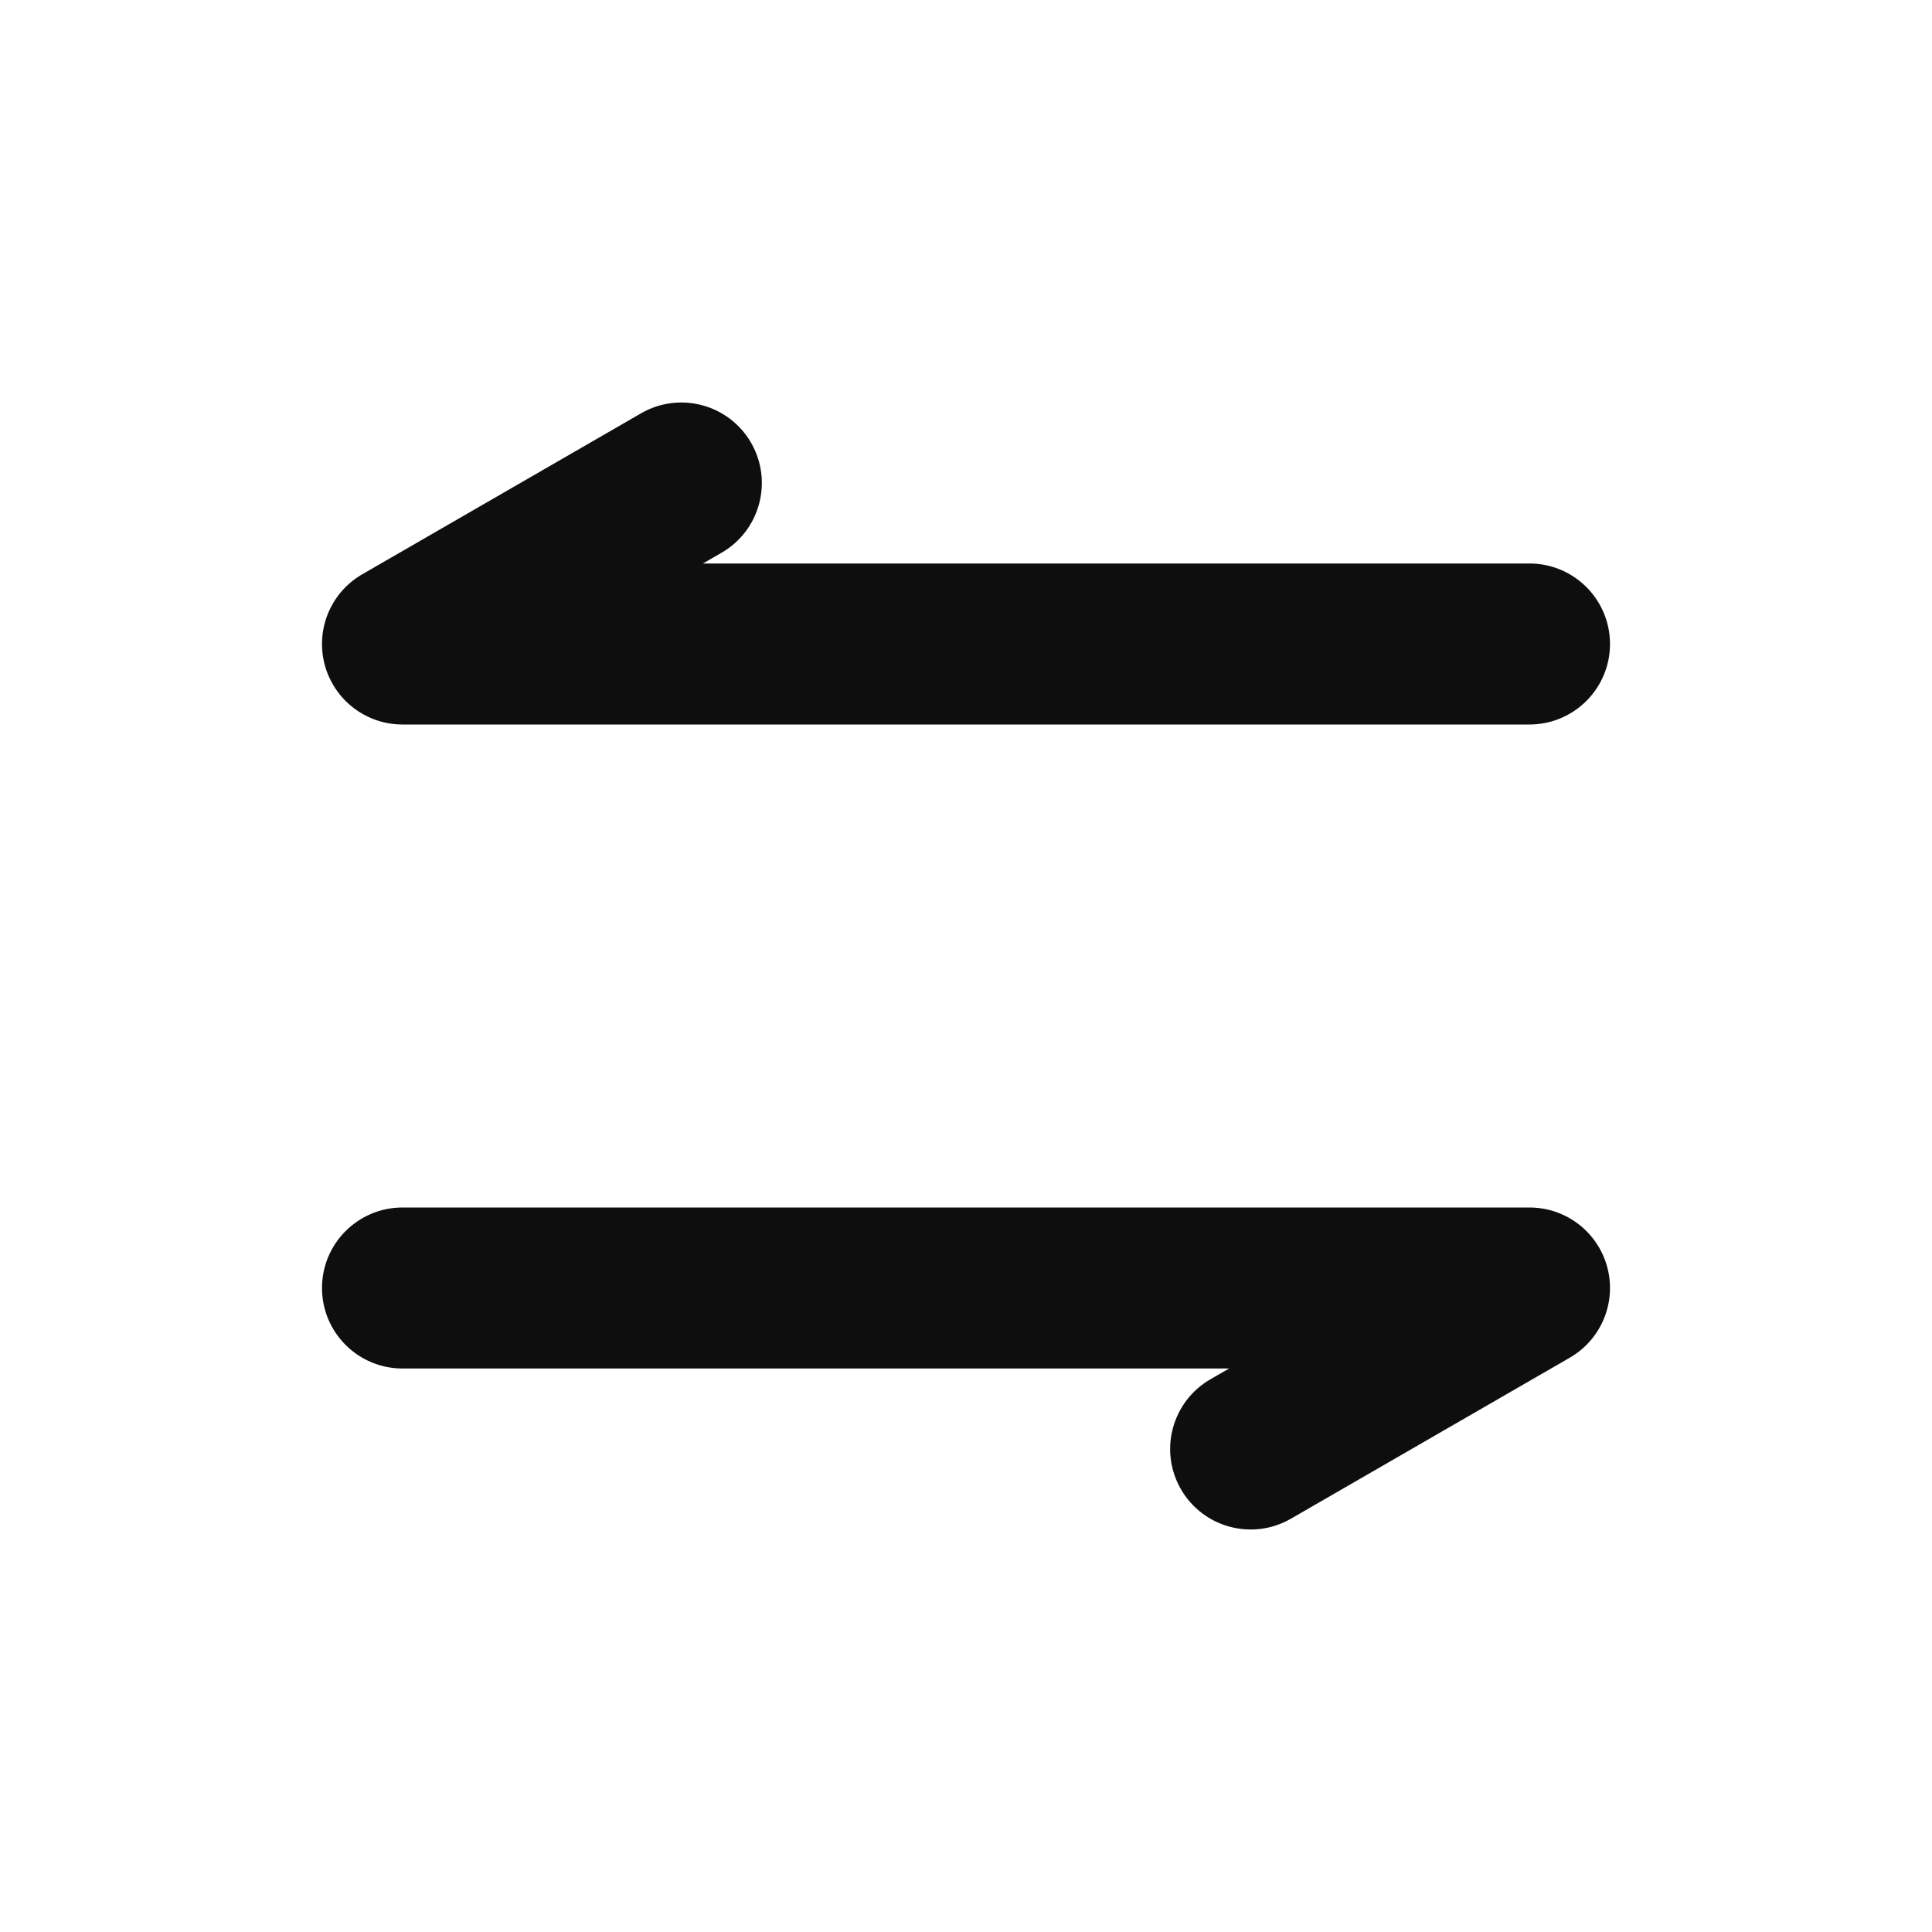 <?xml version="1.0" encoding="UTF-8"?>
<svg width="24px" height="24px" viewBox="0 0 24 24" version="1.1" xmlns="http://www.w3.org/2000/svg" xmlns:xlink="http://www.w3.org/1999/xlink">
    <!-- Generator: Sketch 52.4 (67378) - http://www.bohemiancoding.com/sketch -->
    <title>ico_文档 2</title>
    <desc>Created with Sketch.</desc>
    <g id="Page-1" stroke="none" stroke-width="1" fill="none" fill-rule="evenodd">
        <g id="ImClass微课堂" transform="translate(-1026, -1564)" fill="#0E0E0E">
            <g id="功能特点" transform="translate(360, 1389)">
                <g id="同步音频视频" transform="translate(650, 147)">
                    <g id="ico_文档-2" transform="translate(16, 28)">
                        <g id="ico_同步">
                            <g id="icon_同步" transform="translate(4, 5)">
                                <path d="M1,2 L15,2 C15.552,2 16,2.448 16,3 L16,3 C16,3.552 15.552,4 15,4 L1,4 C0.448,4 6.76271105e-17,3.552 0,3 L0,3 C-6.76271105e-17,2.448 0.448,2 1,2 Z M0.5,2.134 L3.964,0.134 C4.442,-0.142 5.054,0.022 5.33,0.5 L5.33,0.5 C5.606,0.978 5.442,1.59 4.964,1.866 L1.5,3.866 C1.022,4.142 0.41,3.978 0.134,3.5 L0.134,3.5 C-0.142,3.022 0.022,2.41 0.5,2.134 Z" id="合并形状" fill-rule="nonzero"></path>
                                <path d="M1,10 L15,10 C15.552,10 16,10.448 16,11 L16,11 C16,11.552 15.552,12 15,12 L1,12 C0.448,12 6.76353751e-17,11.552 0,11 L0,11 C-6.76353751e-17,10.448 0.448,10 1,10 Z M11.036,12.134 L14.5,10.134 C14.978,9.858 15.59,10.022 15.866,10.5 L15.866,10.5 C16.142,10.978 15.978,11.59 15.5,11.866 L12.036,13.866 C11.558,14.142 10.946,13.978 10.67,13.5 L10.67,13.5 C10.394,13.022 10.558,12.41 11.036,12.134 Z" id="合并形状" fill-rule="nonzero"></path>
                            </g>
                        </g>
                    </g>
                </g>
            </g>
        </g>
    </g>
</svg>
